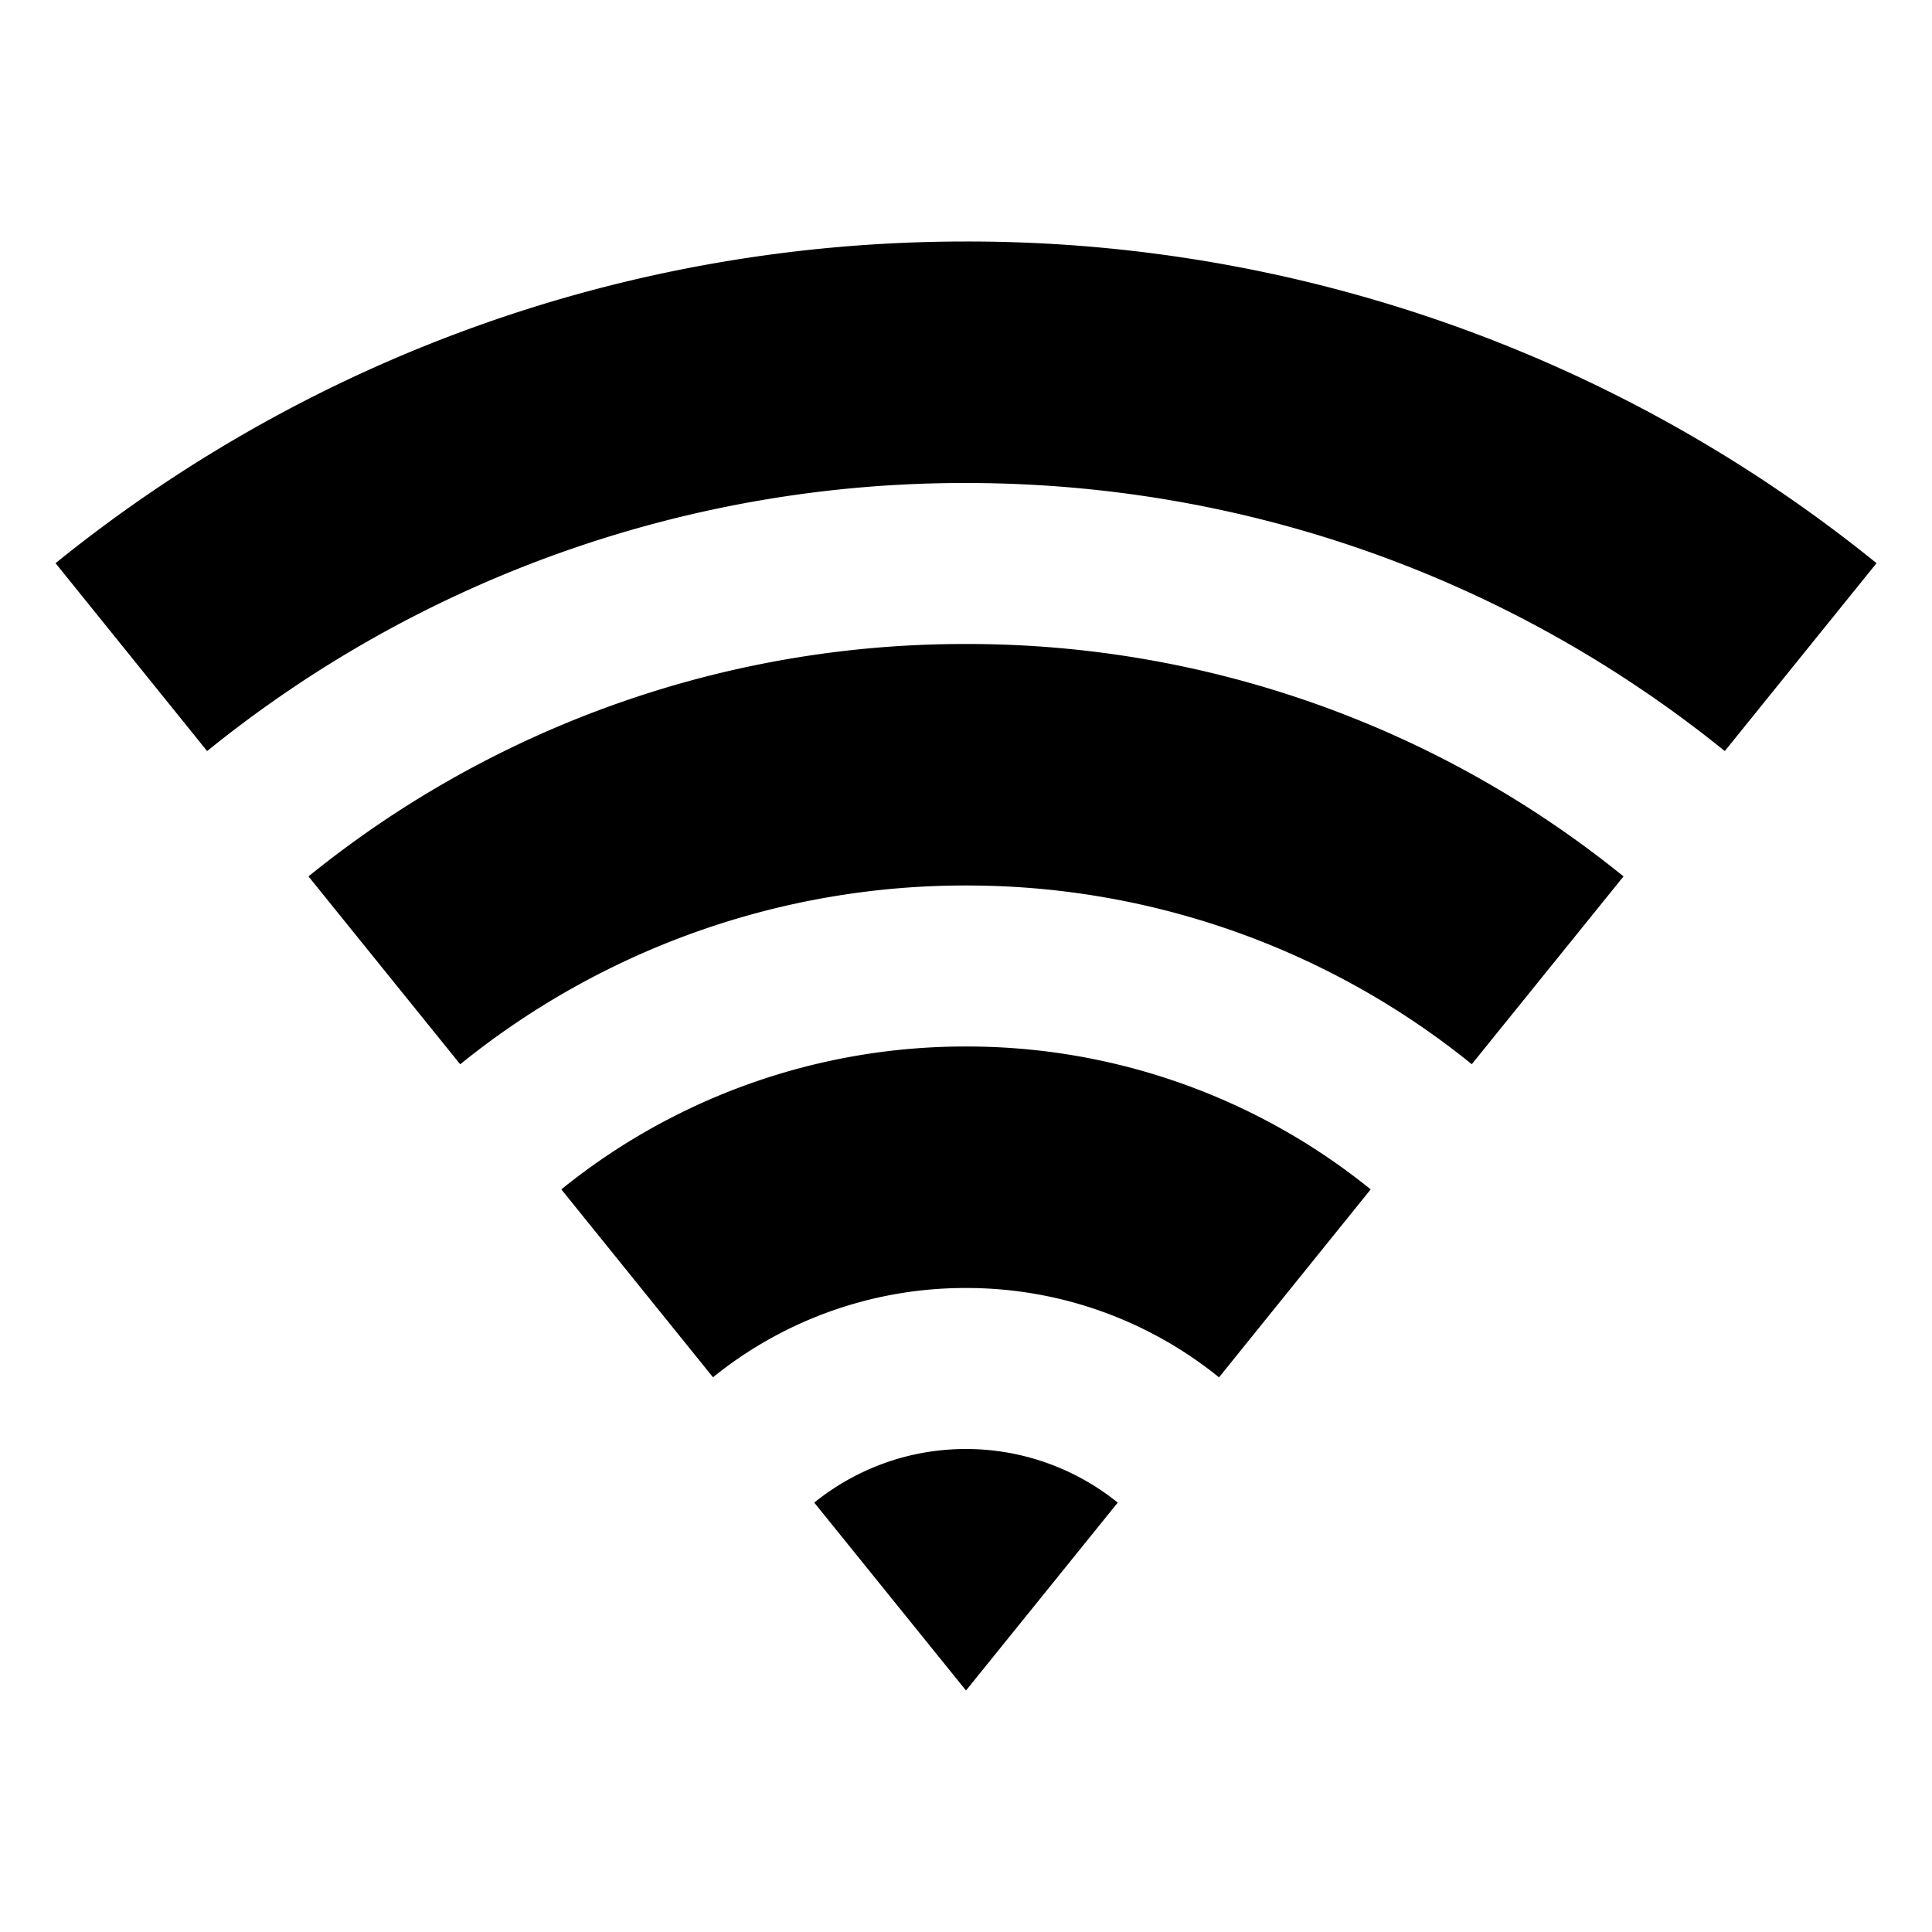 <svg xmlns="http://www.w3.org/2000/svg" viewBox="0 0 24 24"><path d="M12 3C7.715 3 3.78 4.497.69 6.996L2.573 9.33A14.94 14.94 0 0 1 12 6c3.57 0 6.85 1.247 9.426 3.33l1.885-2.334A17.93 17.93 0 0 0 12 3zm0 5a12.94 12.94 0 0 0-8.168 2.887l1.885 2.334A9.96 9.96 0 0 1 12 11a9.96 9.96 0 0 1 6.283 2.22l1.885-2.333A12.94 12.94 0 0 0 12 8zm0 5a7.97 7.97 0 0 0-5.027 1.775l1.884 2.334A4.98 4.98 0 0 1 12 16a4.98 4.98 0 0 1 3.143 1.11l1.884-2.335A7.97 7.97 0 0 0 12 13zm0 5c-.714 0-1.37.25-1.885.666L12 21l1.885-2.334A3 3 0 0 0 12 18z"/></svg>
